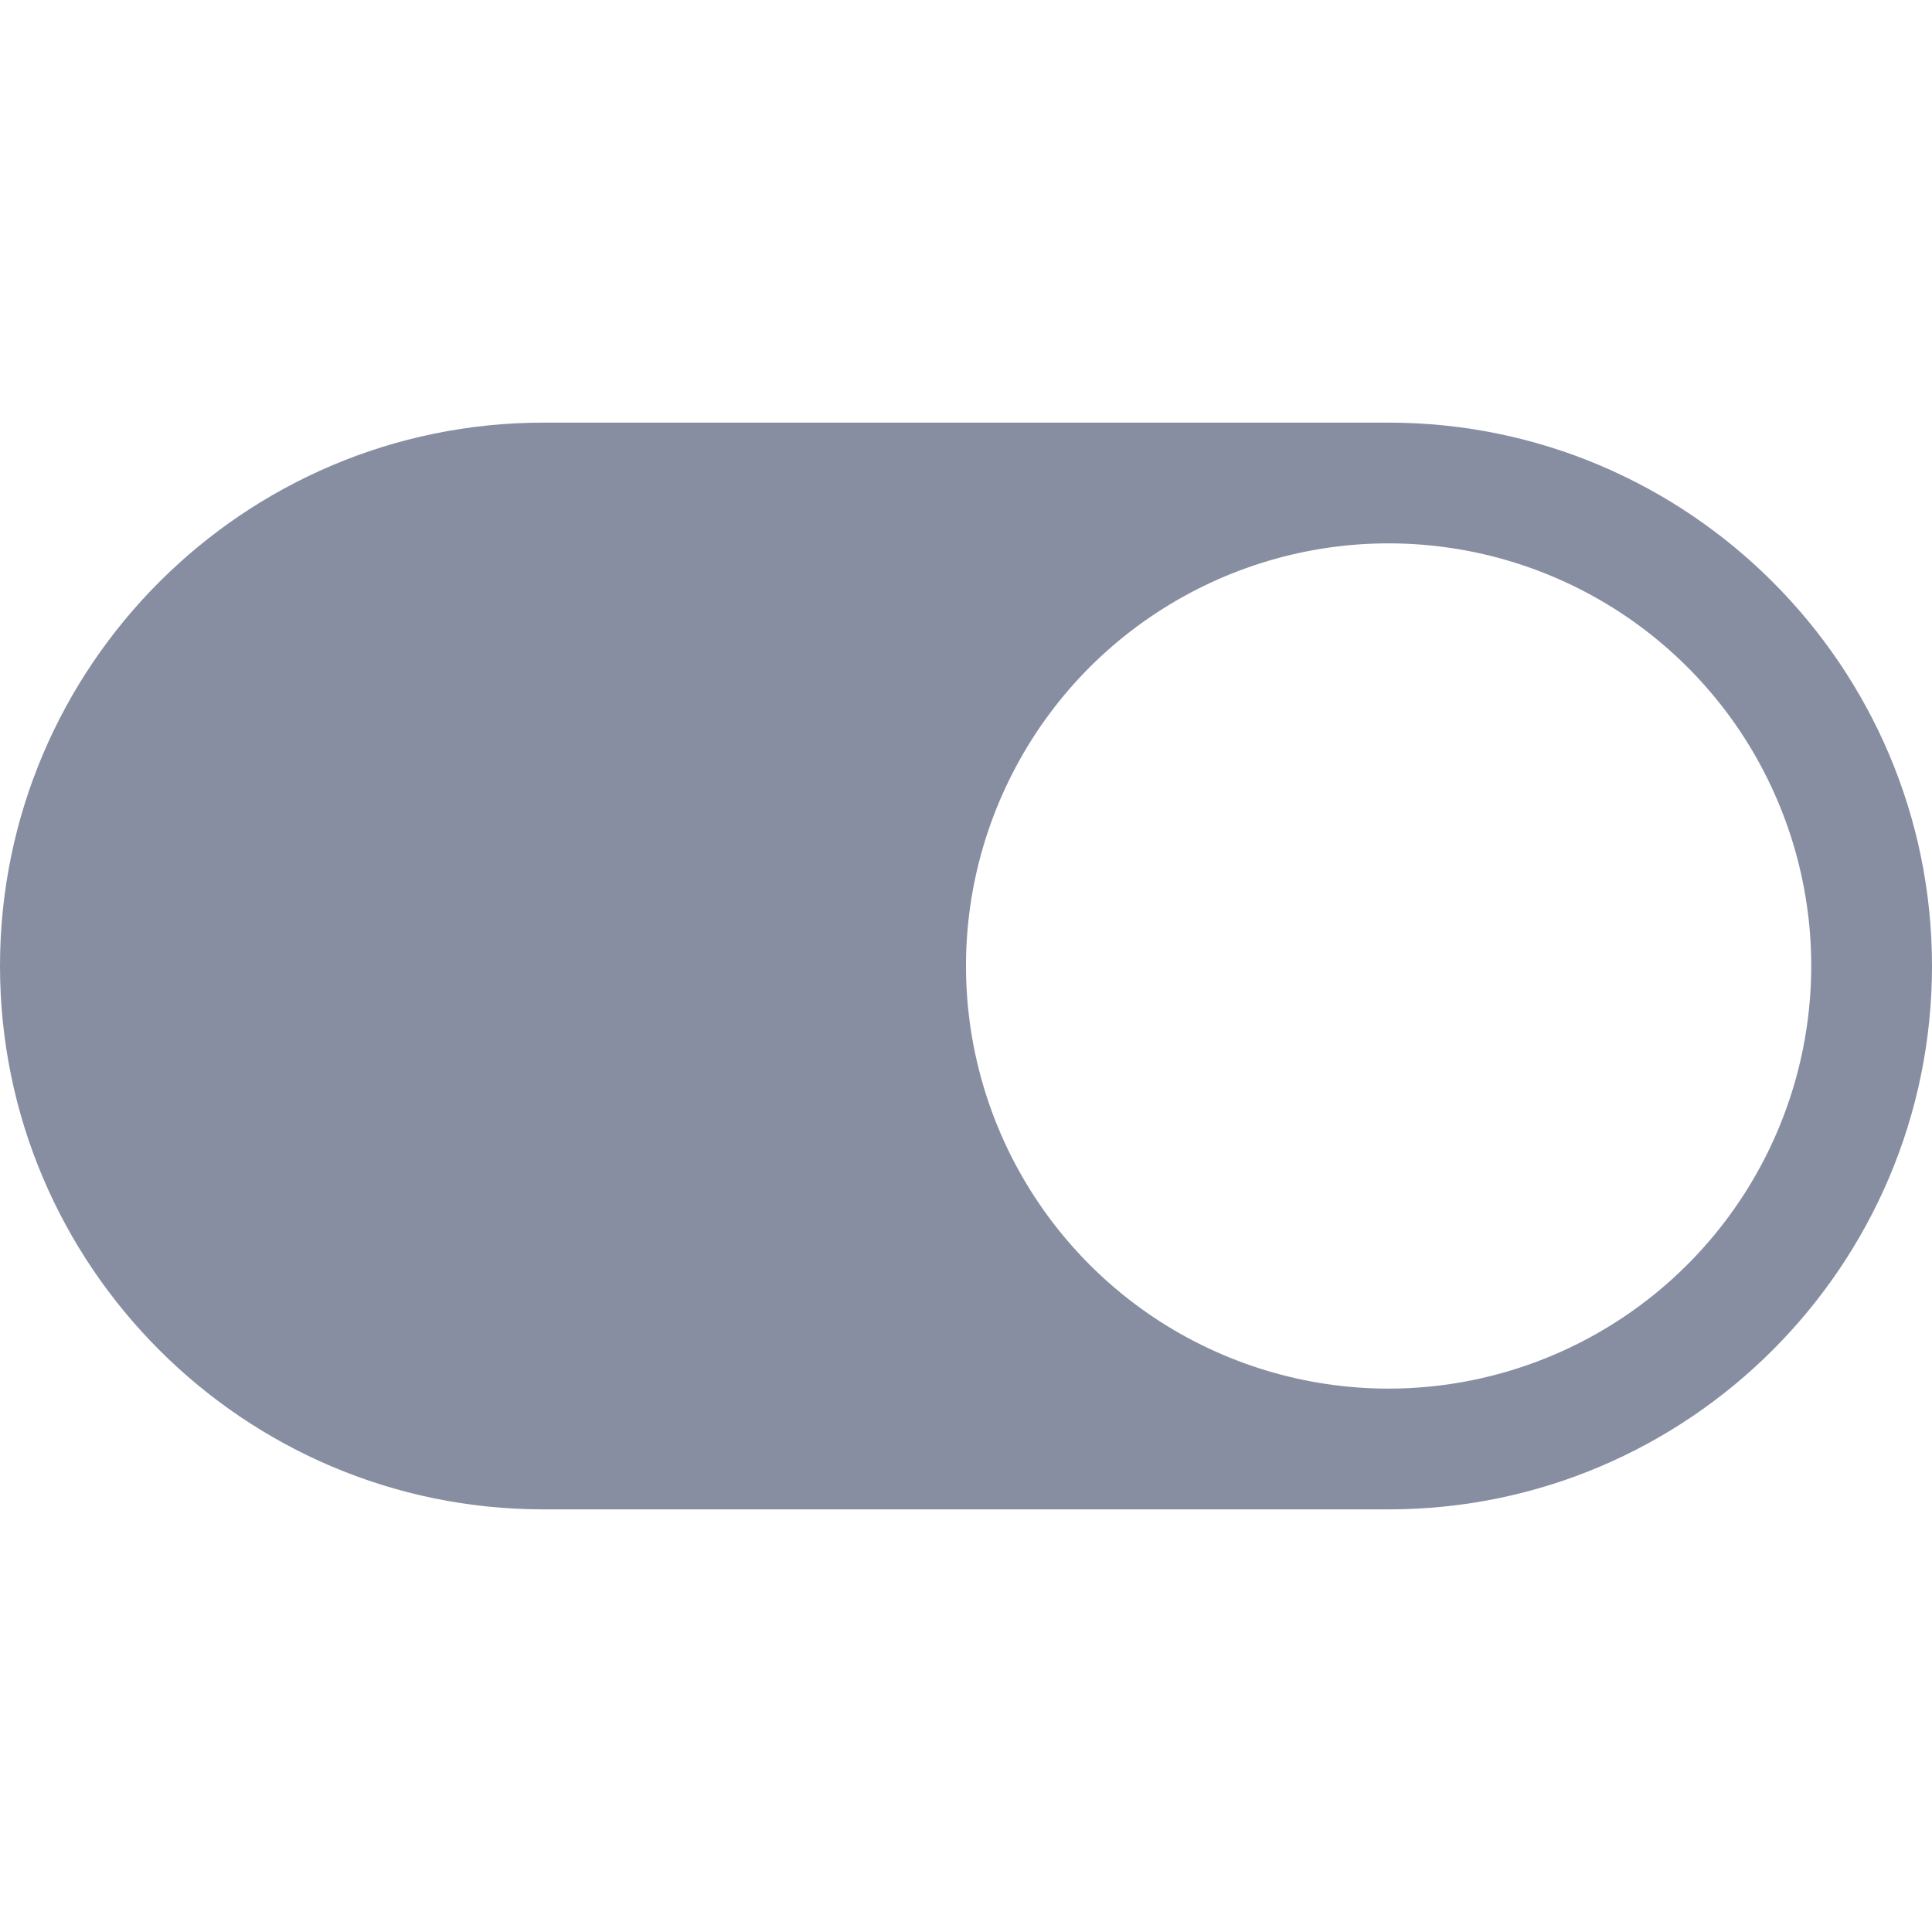 <svg width="20" height="20" viewBox="0 0 20 20" fill="none" xmlns="http://www.w3.org/2000/svg">
<g clip-path="url(#clip0_8_609)">
<path d="M14.375 4.375H5.625C2.523 4.375 0 6.898 0 10C0 13.102 2.523 15.625 5.625 15.625H14.375C17.477 15.625 20 13.102 20 10C20 6.898 17.477 4.375 14.375 4.375ZM14.375 14.375C13.51 14.375 12.664 14.118 11.944 13.638C11.225 13.157 10.664 12.474 10.333 11.674C10.002 10.875 9.915 9.995 10.084 9.146C10.253 8.298 10.67 7.518 11.281 6.906C11.893 6.295 12.673 5.878 13.521 5.709C14.37 5.54 15.25 5.627 16.049 5.958C16.849 6.289 17.532 6.85 18.013 7.569C18.493 8.289 18.75 9.135 18.75 10C18.749 11.16 18.287 12.272 17.467 13.092C16.647 13.912 15.535 14.374 14.375 14.375Z" fill="#888EA2"/>
</g>
<defs>
<clipPath id="clip0_8_609">
<rect width="20" height="20" fill="white"/>
</clipPath>
</defs>
</svg>
